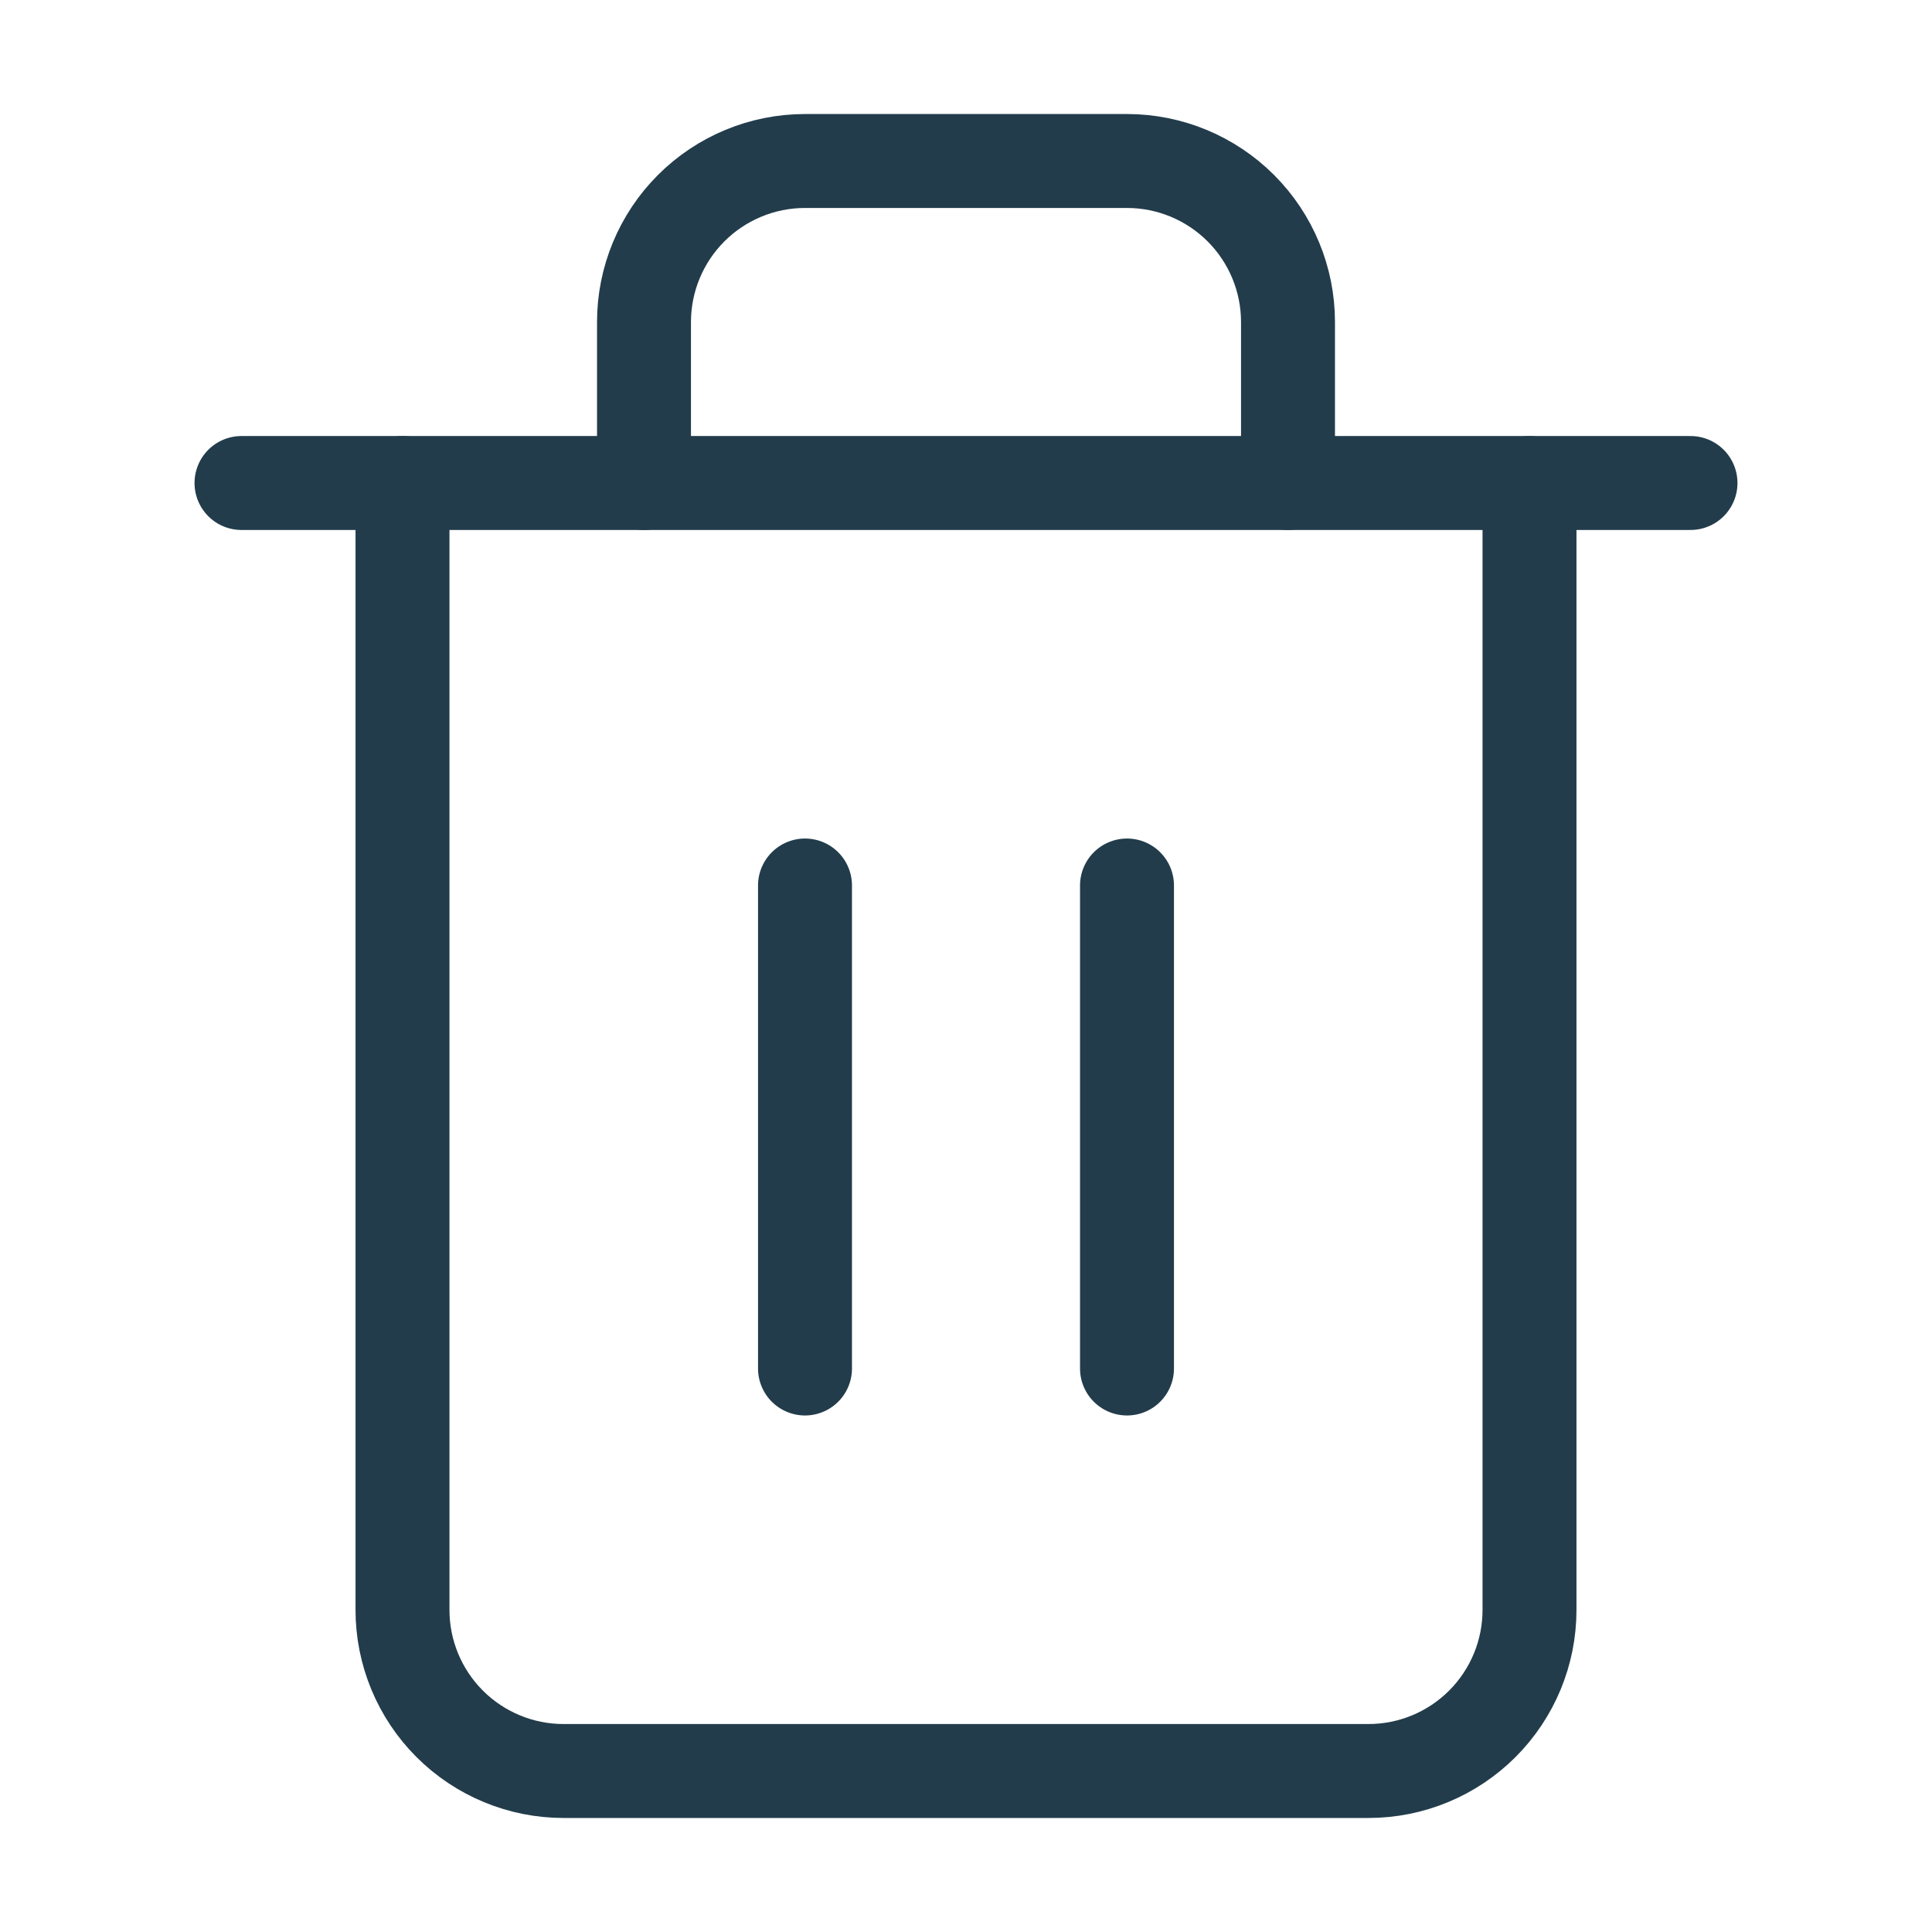 <svg width="24" height="24" viewBox="0 0 24 24" fill="none" xmlns="http://www.w3.org/2000/svg">
<path d="M10 11V17" stroke="#223C4B" stroke-width="1.167" stroke-linecap="round" stroke-linejoin="round"/>
<path d="M14 11V17" stroke="#223C4B" stroke-width="1.167" stroke-linecap="round" stroke-linejoin="round"/>
<path d="M19 6V20C19 20.53 18.789 21.039 18.414 21.414C18.039 21.789 17.53 22 17 22H7C6.47 22 5.961 21.789 5.586 21.414C5.211 21.039 5 20.53 5 20V6" stroke="#223C4B" stroke-width="1.167" stroke-linecap="round" stroke-linejoin="round"/>
<path d="M3 6H21" stroke="#223C4B" stroke-width="1.167" stroke-linecap="round" stroke-linejoin="round"/>
<path d="M8 6V4C8 3.47 8.211 2.961 8.586 2.586C8.961 2.211 9.47 2 10 2H14C14.53 2 15.039 2.211 15.414 2.586C15.789 2.961 16 3.47 16 4V6" stroke="#223C4B" stroke-width="1.167" stroke-linecap="round" stroke-linejoin="round"/>
</svg>
